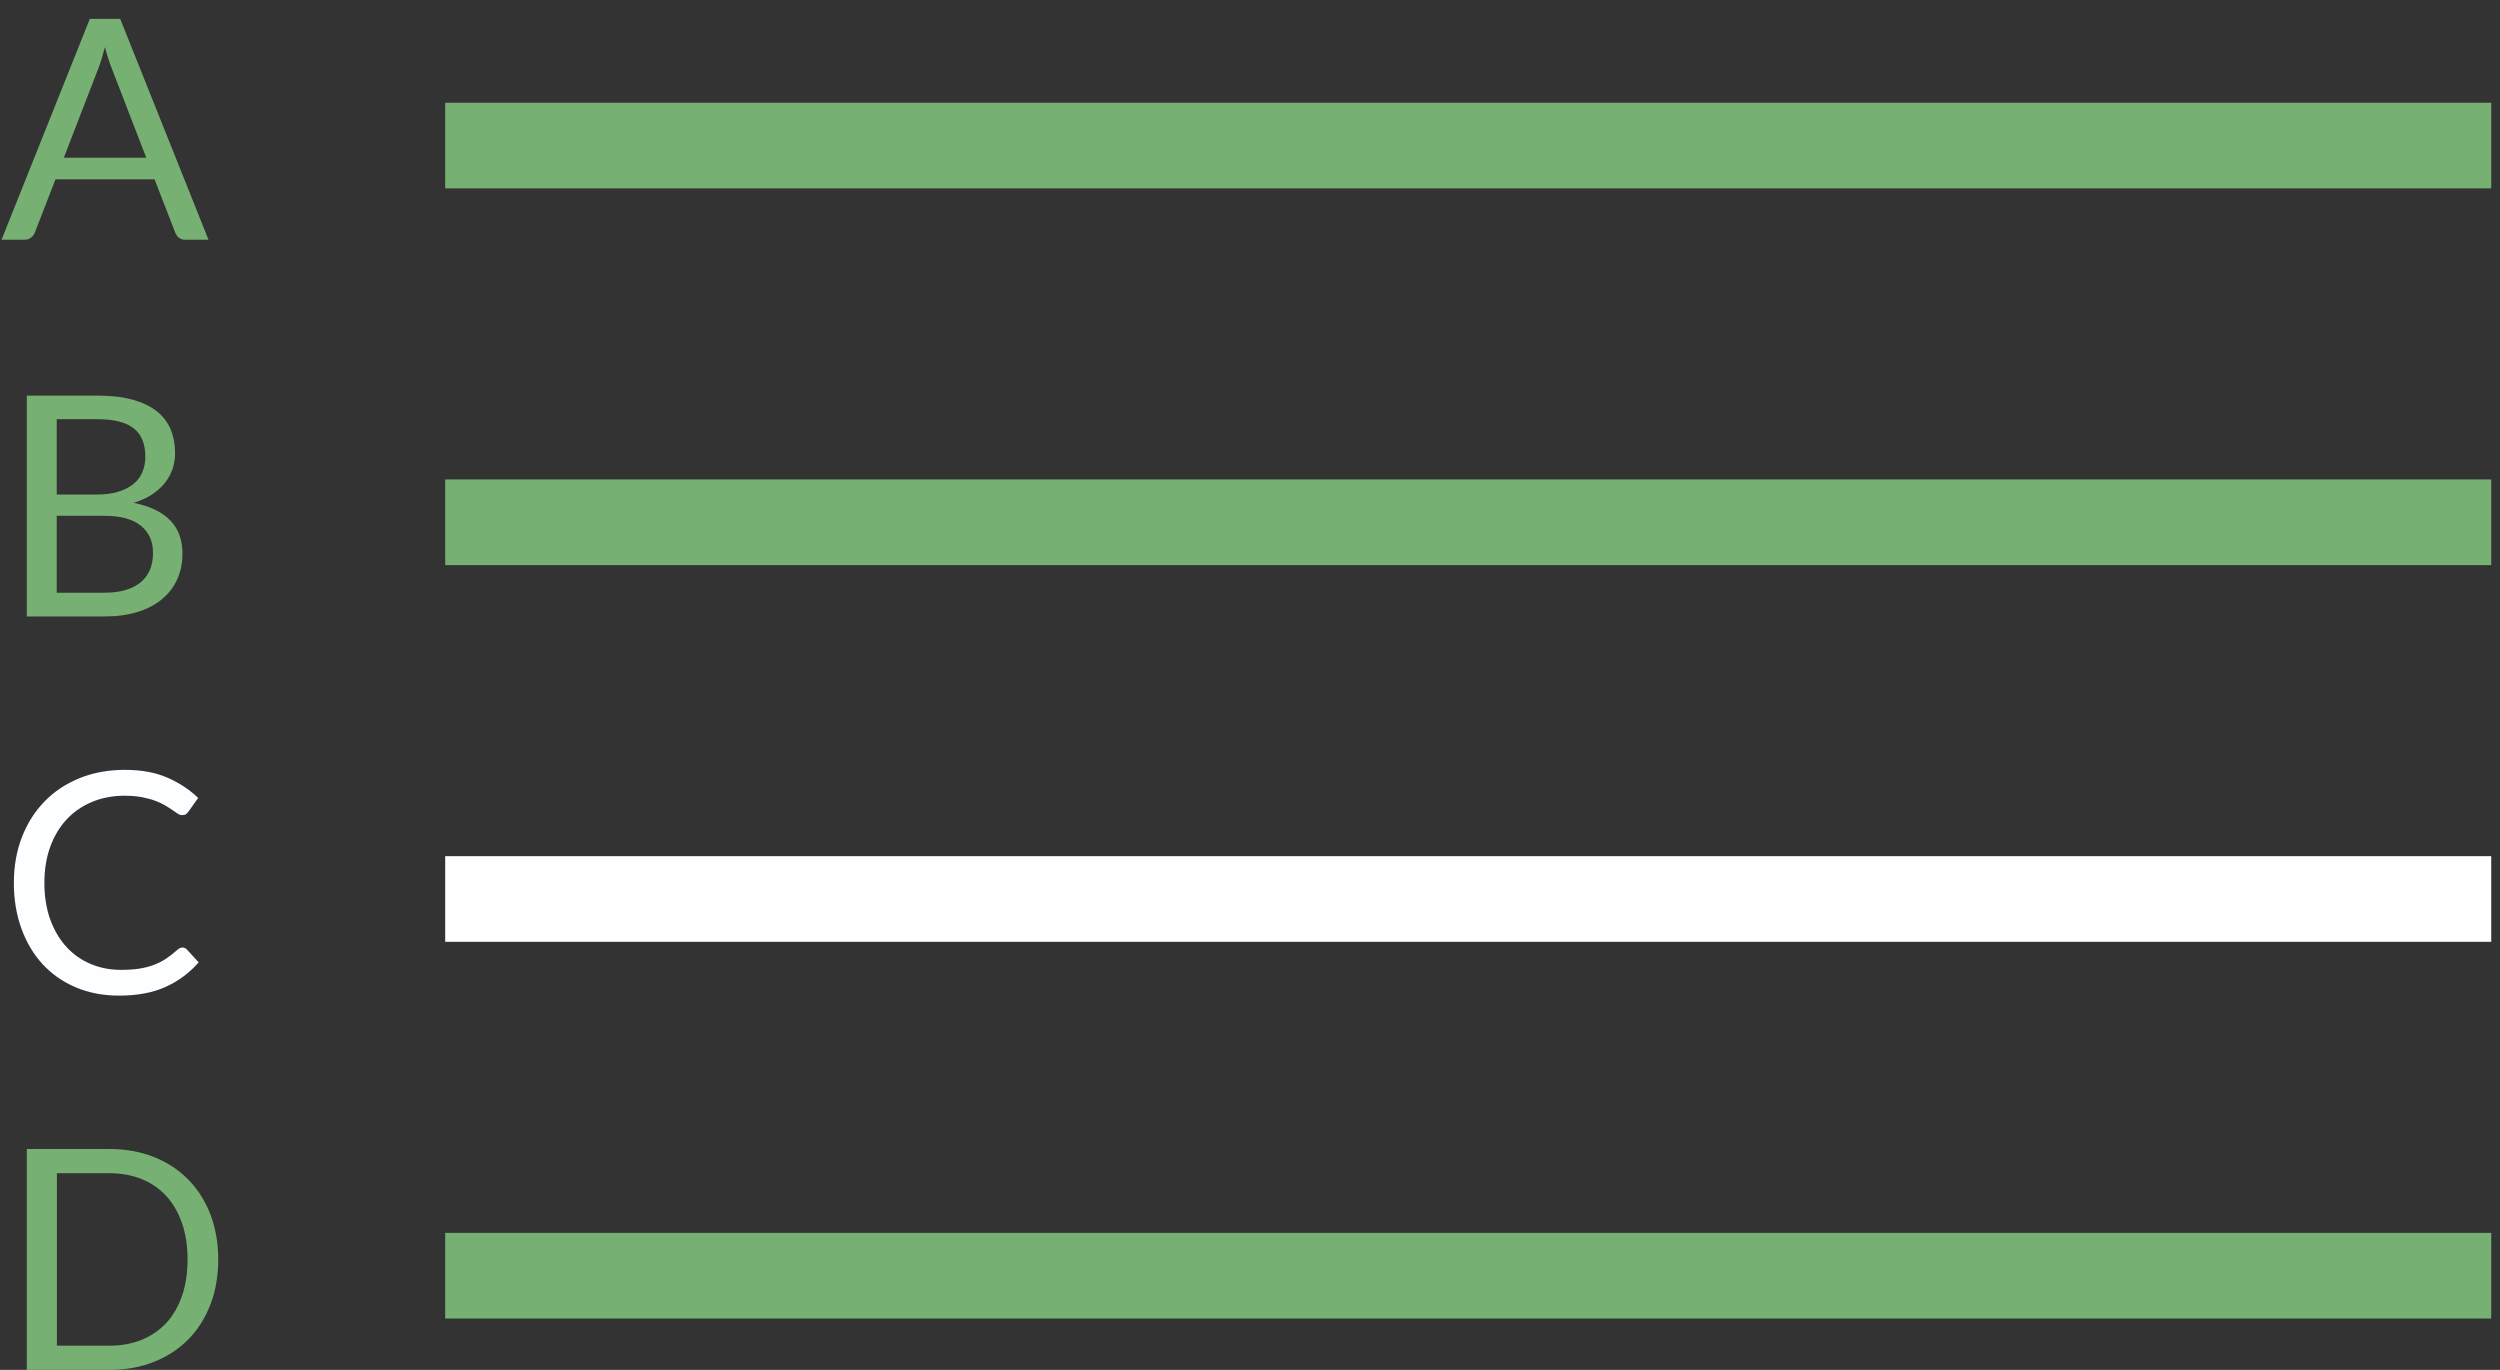 <?xml version="1.0" encoding="UTF-8" standalone="no"?>
<svg width="73px" height="40px" viewBox="0 0 73 40" version="1.1" xmlns="http://www.w3.org/2000/svg" xmlns:xlink="http://www.w3.org/1999/xlink">
    <rect x="0" y="0" width="73" height="40" fill="#333333" stroke="none"/>
    <!-- Generator: Sketch 3.6.1 (26313) - http://www.bohemiancoding.com/sketch -->
    <title>MultipleChoice</title>
    <desc>Created with Sketch.</desc>
    <defs></defs>
    <g id="StyleGuide" stroke="none" stroke-width="1" fill="none" fill-rule="evenodd">
        <g id="Style-Guide" transform="translate(-3505, -645)">
            <g id="Group-12" transform="translate(3448, 623)">
                <g id="MultipleChoice" transform="translate(57, 22)">
                    <path d="M5.328,27.668 C5.376,27.668 5.419,27.687 5.458,27.727 L5.801,28.1 C5.536,28.406 5.216,28.644 4.84,28.816 C4.463,28.987 4.01,29.072 3.478,29.072 C3.013,29.072 2.592,28.992 2.214,28.831 C1.836,28.671 1.514,28.446 1.246,28.156 C0.979,27.867 0.773,27.52 0.625,27.114 C0.478,26.709 0.405,26.264 0.405,25.778 C0.405,25.292 0.484,24.847 0.641,24.442 C0.799,24.036 1.02,23.689 1.305,23.398 C1.59,23.106 1.931,22.881 2.329,22.72 C2.726,22.56 3.165,22.48 3.645,22.48 C4.119,22.48 4.528,22.553 4.871,22.7 C5.215,22.847 5.52,23.046 5.787,23.299 L5.503,23.699 C5.482,23.729 5.459,23.754 5.431,23.773 C5.404,23.793 5.366,23.802 5.314,23.802 C5.275,23.802 5.234,23.788 5.191,23.76 C5.147,23.731 5.096,23.696 5.035,23.654 C4.975,23.612 4.905,23.567 4.824,23.519 C4.743,23.471 4.647,23.426 4.536,23.384 C4.425,23.342 4.296,23.307 4.149,23.278 C4.002,23.25 3.833,23.235 3.64,23.235 C3.295,23.235 2.98,23.295 2.693,23.413 C2.407,23.532 2.16,23.7 1.953,23.919 C1.746,24.139 1.585,24.405 1.469,24.721 C1.354,25.036 1.296,25.388 1.296,25.778 C1.296,26.18 1.354,26.538 1.469,26.854 C1.585,27.169 1.742,27.435 1.942,27.652 C2.141,27.87 2.377,28.035 2.651,28.149 C2.924,28.264 3.217,28.32 3.533,28.32 C3.725,28.32 3.897,28.309 4.05,28.287 C4.203,28.264 4.345,28.229 4.475,28.181 C4.606,28.133 4.727,28.072 4.84,27.999 C4.952,27.925 5.065,27.838 5.179,27.735 C5.231,27.69 5.28,27.668 5.328,27.668 L5.328,27.668 Z" id="Path" fill="#FCFEFF"></path>
                    <path d="M6.088,7 L5.413,7 C5.335,7 5.273,6.981 5.224,6.941 C5.176,6.902 5.141,6.853 5.117,6.793 L4.513,5.236 L1.62,5.236 L1.017,6.793 C0.996,6.847 0.96,6.895 0.909,6.937 C0.858,6.979 0.795,7 0.72,7 L0.045,7 L2.623,0.551 L3.51,0.551 L6.088,7 Z M1.863,4.606 L4.271,4.606 L3.258,1.982 C3.192,1.82 3.128,1.618 3.064,1.375 C3.031,1.498 2.999,1.611 2.968,1.715 C2.936,1.818 2.906,1.909 2.876,1.987 L1.863,4.606 Z M0.783,18 L0.783,11.552 L2.84,11.552 C3.236,11.552 3.577,11.59 3.863,11.668 C4.15,11.747 4.385,11.857 4.57,12.002 C4.754,12.146 4.891,12.322 4.979,12.53 C5.068,12.739 5.112,12.973 5.112,13.235 C5.112,13.394 5.087,13.546 5.038,13.694 C4.988,13.841 4.913,13.977 4.813,14.103 C4.712,14.229 4.586,14.341 4.435,14.441 C4.283,14.54 4.106,14.62 3.901,14.684 C4.373,14.777 4.728,14.946 4.968,15.192 C5.208,15.438 5.328,15.762 5.328,16.164 C5.328,16.437 5.278,16.686 5.177,16.911 C5.077,17.136 4.93,17.329 4.736,17.491 C4.543,17.654 4.306,17.779 4.025,17.867 C3.745,17.956 3.425,18 3.064,18 L0.783,18 Z M1.656,15.062 L1.656,17.307 L3.051,17.307 C3.3,17.307 3.514,17.279 3.692,17.221 C3.871,17.164 4.018,17.084 4.133,16.981 C4.249,16.877 4.333,16.754 4.388,16.612 C4.442,16.469 4.468,16.313 4.468,16.142 C4.468,15.808 4.351,15.545 4.115,15.352 C3.88,15.158 3.524,15.062 3.046,15.062 L1.656,15.062 Z M1.656,14.441 L2.808,14.441 C3.054,14.441 3.267,14.414 3.447,14.36 C3.627,14.305 3.776,14.231 3.895,14.134 C4.013,14.038 4.101,13.922 4.158,13.786 C4.215,13.649 4.244,13.5 4.244,13.338 C4.244,12.96 4.13,12.683 3.901,12.505 C3.673,12.328 3.32,12.24 2.84,12.24 L1.656,12.24 L1.656,14.441 Z M6.372,36.778 C6.372,37.261 6.296,37.7 6.143,38.096 C5.989,38.493 5.774,38.831 5.495,39.114 C5.215,39.396 4.881,39.614 4.491,39.768 C4.101,39.923 3.669,40 3.195,40 L0.783,40 L0.783,33.551 L3.195,33.551 C3.669,33.551 4.101,33.629 4.491,33.783 C4.881,33.938 5.215,34.157 5.495,34.44 C5.774,34.724 5.989,35.063 6.143,35.459 C6.296,35.856 6.372,36.295 6.372,36.778 L6.372,36.778 Z M5.476,36.778 C5.476,36.382 5.423,36.028 5.314,35.716 C5.206,35.404 5.054,35.14 4.856,34.924 C4.657,34.708 4.418,34.543 4.136,34.429 C3.853,34.315 3.54,34.258 3.195,34.258 L1.661,34.258 L1.661,39.294 L3.195,39.294 C3.54,39.294 3.853,39.237 4.136,39.123 C4.418,39.008 4.657,38.844 4.856,38.63 C5.054,38.415 5.206,38.152 5.314,37.84 C5.423,37.528 5.476,37.174 5.476,36.778 L5.476,36.778 Z" id="A" fill="#76B072"></path>
                    <g id="Group-3" transform="translate(13, 3)">
                        <rect id="Rectangle-194-Copy-24" fill="#76B072"  x="0" y="0" width="59.744" height="2.501"></rect>
                        <rect id="Rectangle-194-Copy-25" fill="#76B072"  x="0" y="11" width="59.744" height="2.501"></rect>
                        <rect id="Rectangle-194-Copy-29" fill="#76B072"  x="0" y="33" width="59.744" height="2.501"></rect>
                        <rect id="Rectangle-194-Copy-33" fill="#FFFFFF" x="0" y="22" width="59.744" height="2.501"></rect>
                    </g>
                </g>
            </g>
        </g>
    </g>
</svg>

